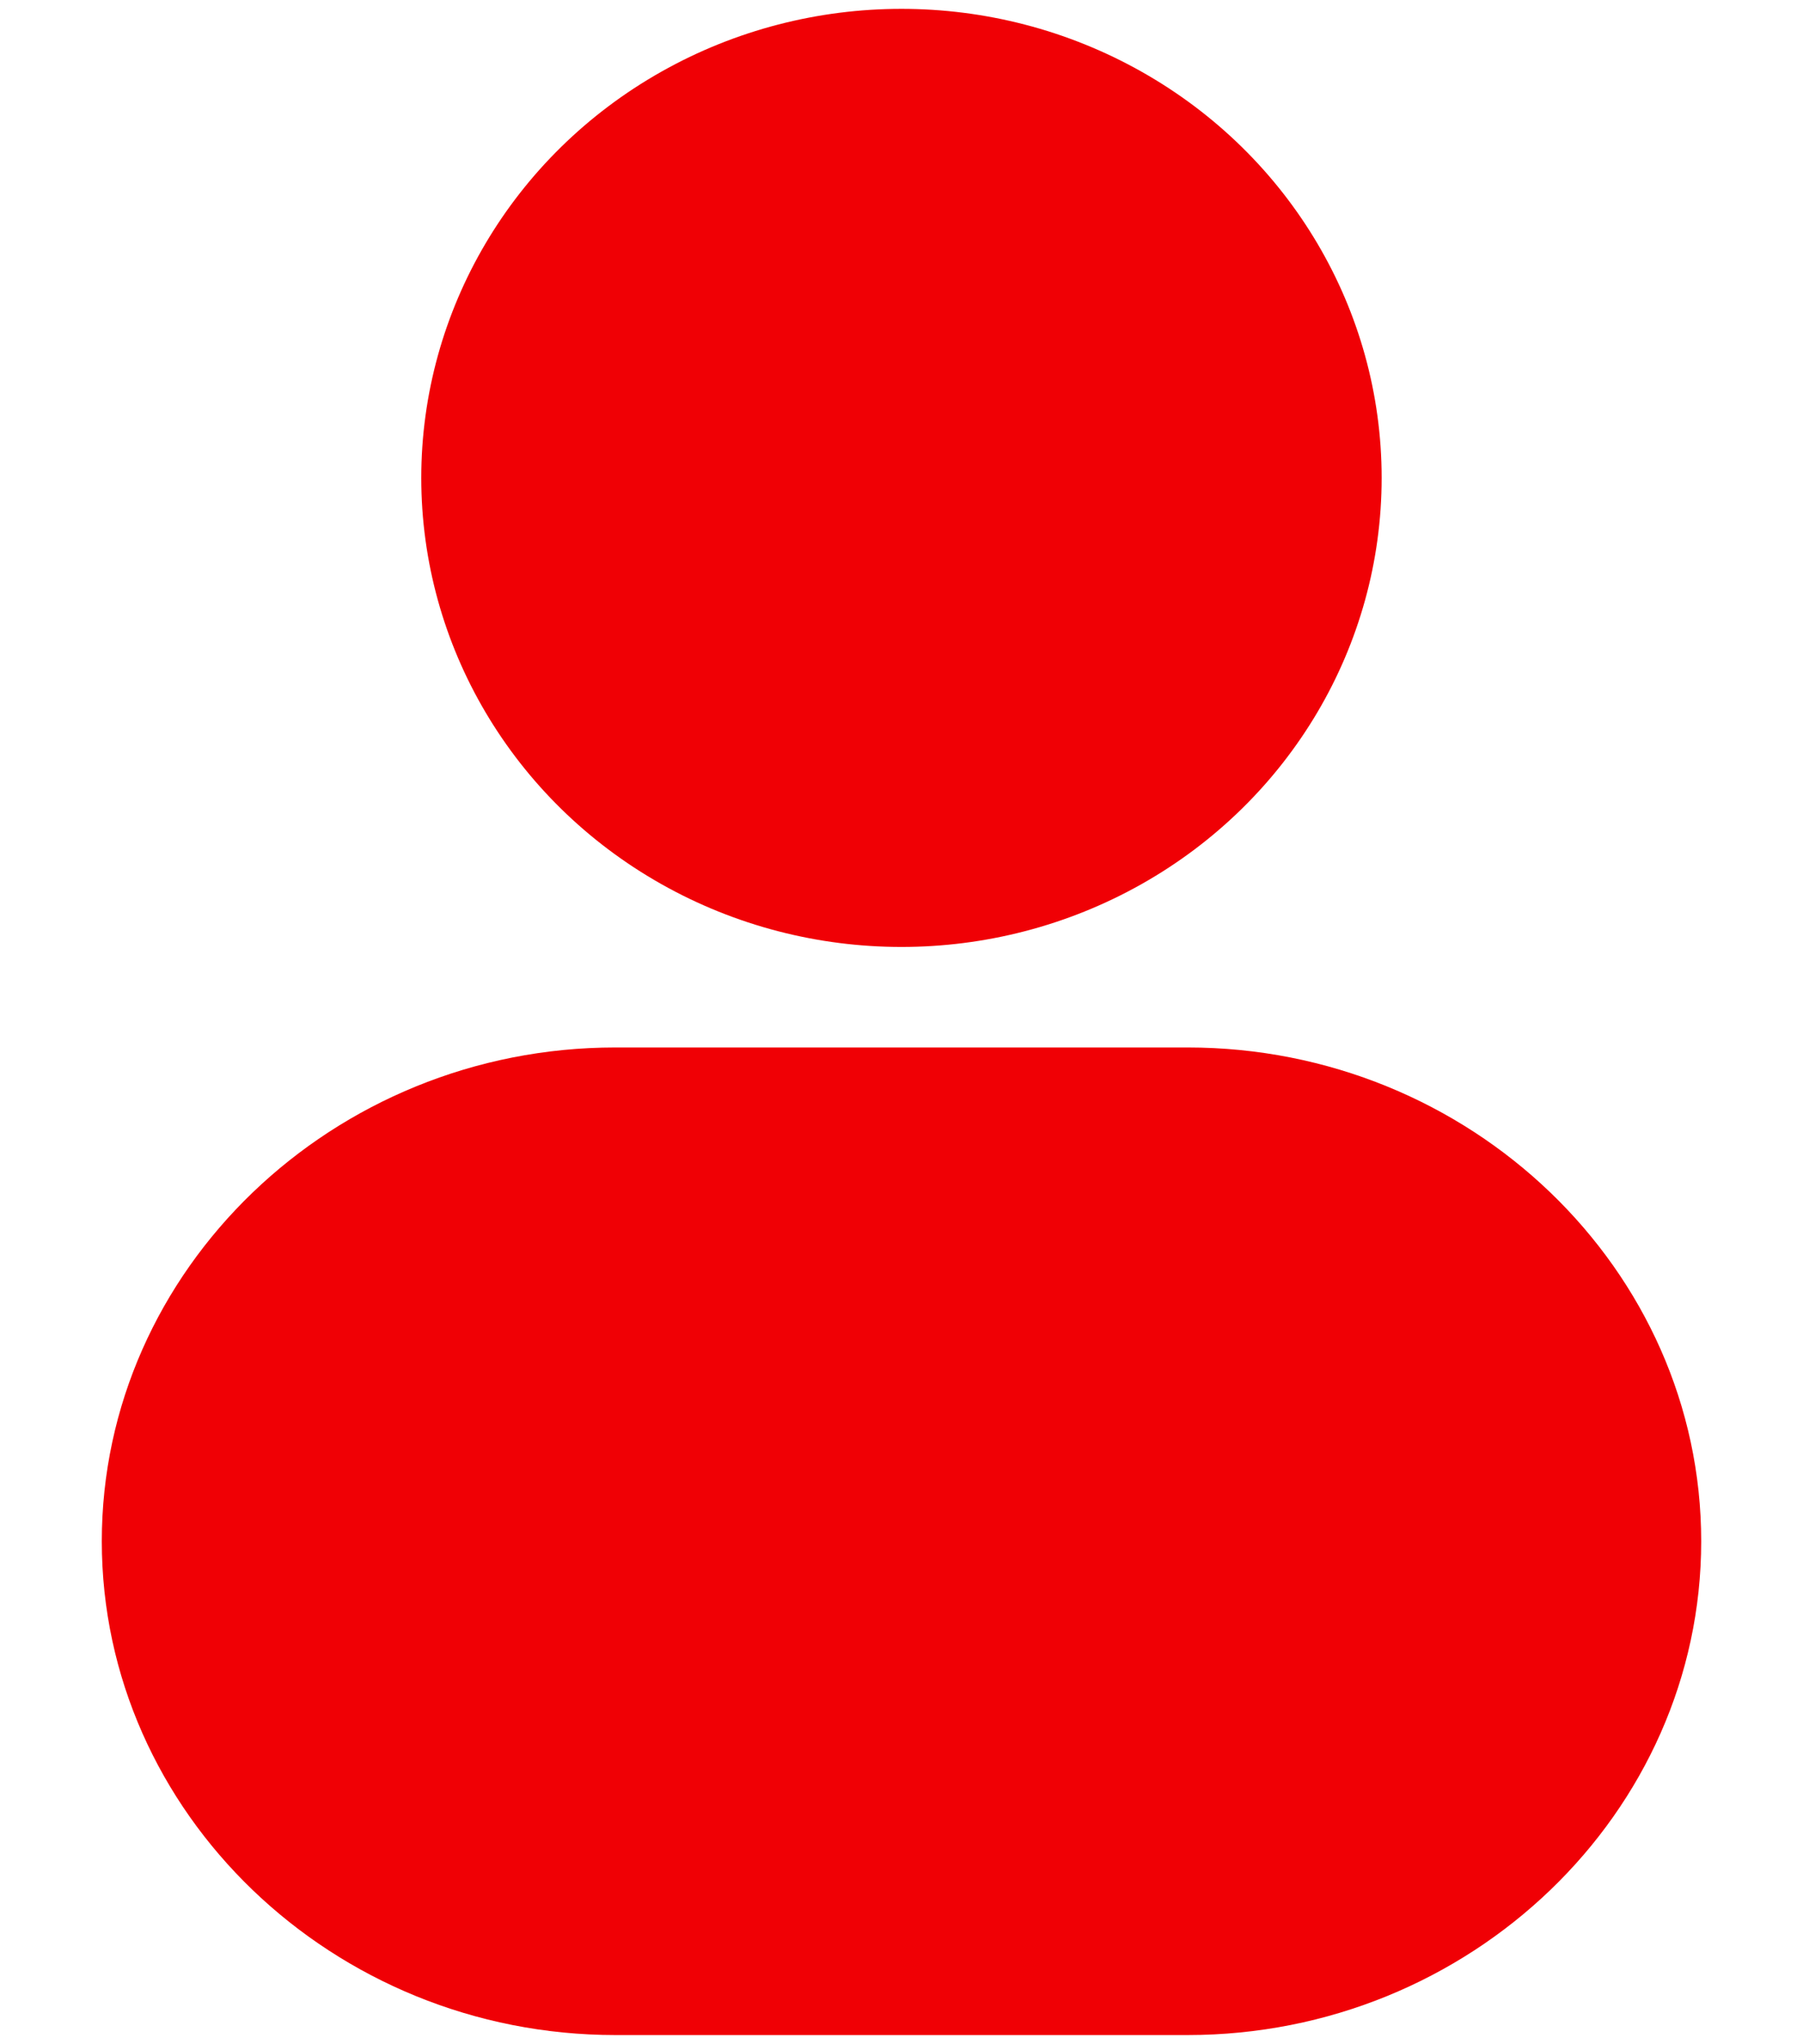 <?xml version="1.0" encoding="utf-8"?>
<!-- Generator: Adobe Illustrator 17.0.0, SVG Export Plug-In . SVG Version: 6.00 Build 0)  -->
<!DOCTYPE svg PUBLIC "-//W3C//DTD SVG 1.0//EN" "http://www.w3.org/TR/2001/REC-SVG-20010904/DTD/svg10.dtd">
<svg version="1.0" id="Layer_1" xmlns="http://www.w3.org/2000/svg" xmlns:xlink="http://www.w3.org/1999/xlink" x="0px" y="0px"
	 width="20.989px" height="23.791px" viewBox="0 0 20.989 23.791" style="enable-background:new 0 0 20.989 23.791;"
	 xml:space="preserve">
<g id="rounded_user_2_">
	<ellipse style="fill:#F00005;" cx="10.494" cy="5.563" rx="5.59" ry="5.46"/>
	<g>
		<path style="fill:#F00005;" d="M13.825,12.193c3.289,0,5.979,2.586,5.979,5.748s-2.691,5.748-5.979,5.748H7.164
			c-3.289,0-5.979-2.586-5.979-5.748s2.691-5.748,5.979-5.748H13.825z"/>
	</g>
</g>
</svg>
